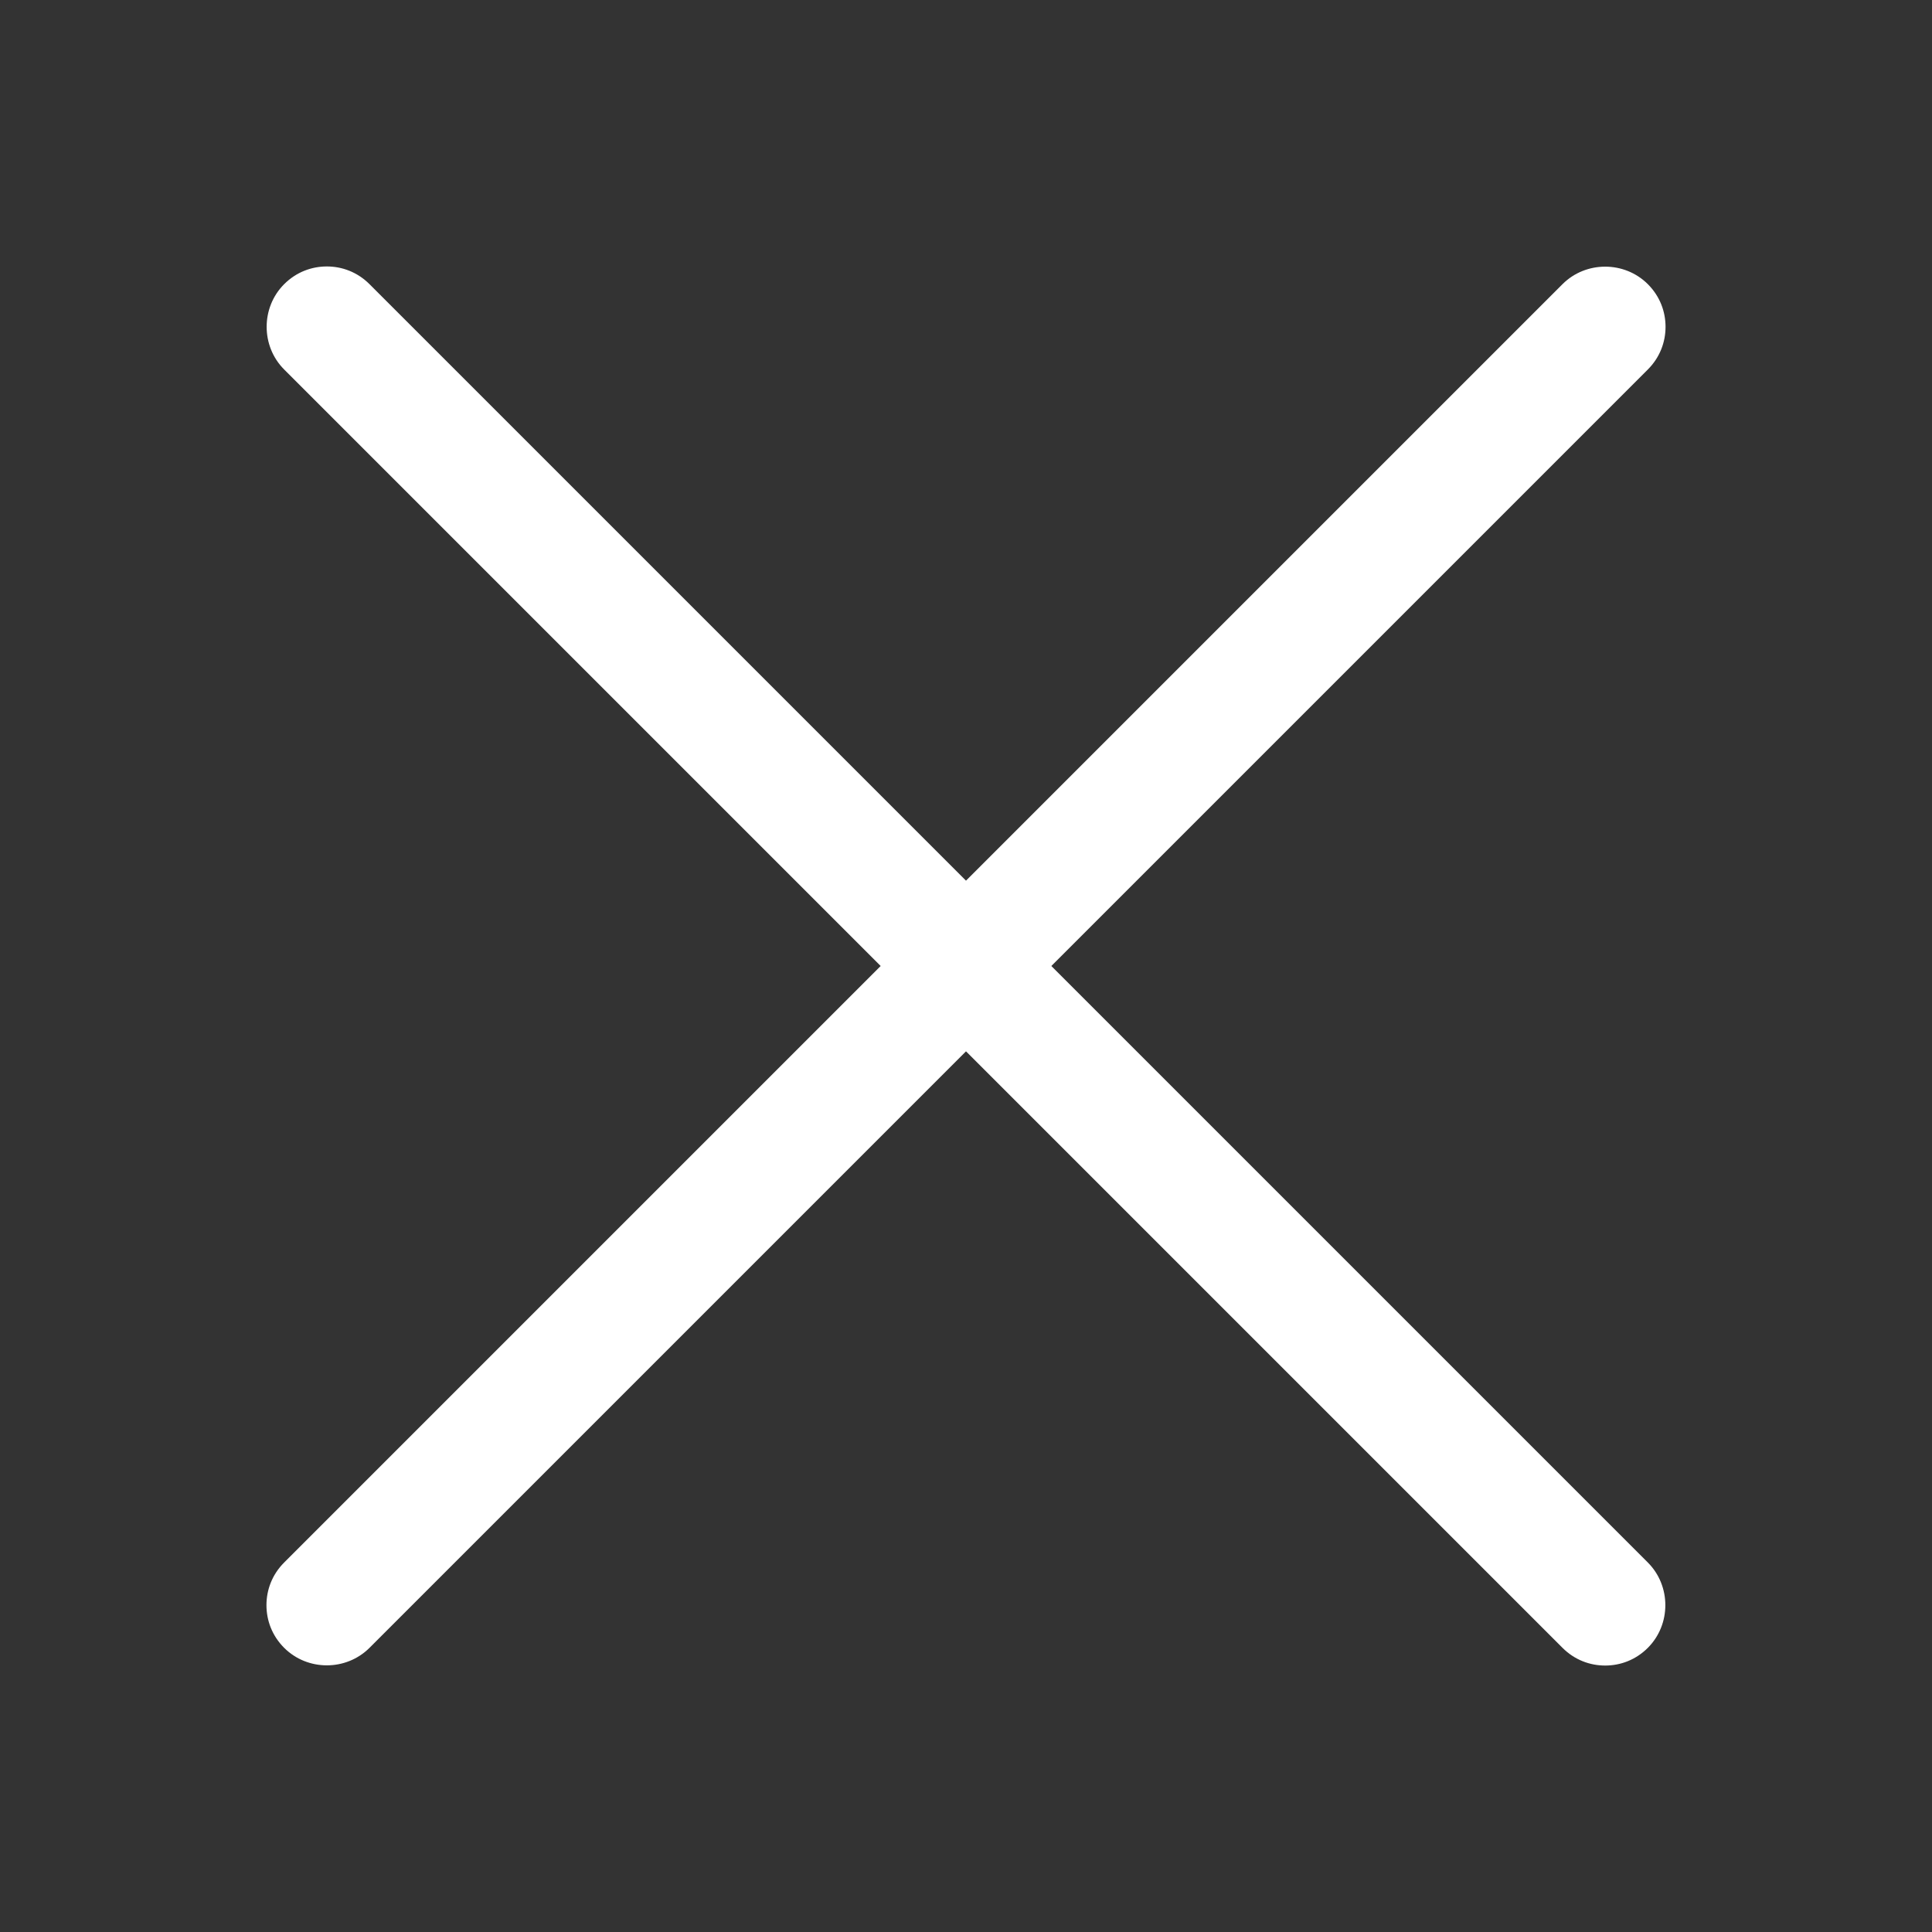 <?xml version="1.0" encoding="iso-8859-1"?>
<!DOCTYPE svg PUBLIC "-//W3C//DTD SVG 1.1//EN" "http://www.w3.org/Graphics/SVG/1.1/DTD/svg11.dtd">
<svg xmlns="http://www.w3.org/2000/svg" xmlns:xlink= "http://www.w3.org/1999/xlink" height="24" width="24" viewBox="0 0 24 24" aria-hidden="true" class="inline-block align-middle">
	<rect x="0" y="0" width="24" height="24" fill="#333333" stroke="none"/>
	<path d="M20.47,19.41 C20.76,19.7 20.76,20.18 20.47,20.47 C20.32,20.62 20.13,20.69 19.94,20.69 C19.75,20.69 19.56,20.62 19.41,20.47 L12,13.06 L4.59,20.47 C4.3,20.76 3.82,20.76 3.53,20.47 C3.38,20.32 3.31,20.13 3.31,19.94 C3.31,19.75 3.38,19.56 3.53,19.41 L10.94,12 L3.53,4.59 C3.24,4.3 3.24,3.82 3.53,3.53 C3.68,3.38 3.87,3.31 4.06,3.31 C4.25,3.31 4.44,3.38 4.59,3.53 L12,10.94 L19.41,3.53 C19.7,3.24 20.18,3.24 20.47,3.53 C20.62,3.68 20.69,3.87 20.69,4.06 C20.69,4.25 20.62,4.44 20.47,4.59 L13.06,12 L20.47,19.41 Z" fill="white"></path>
</svg>